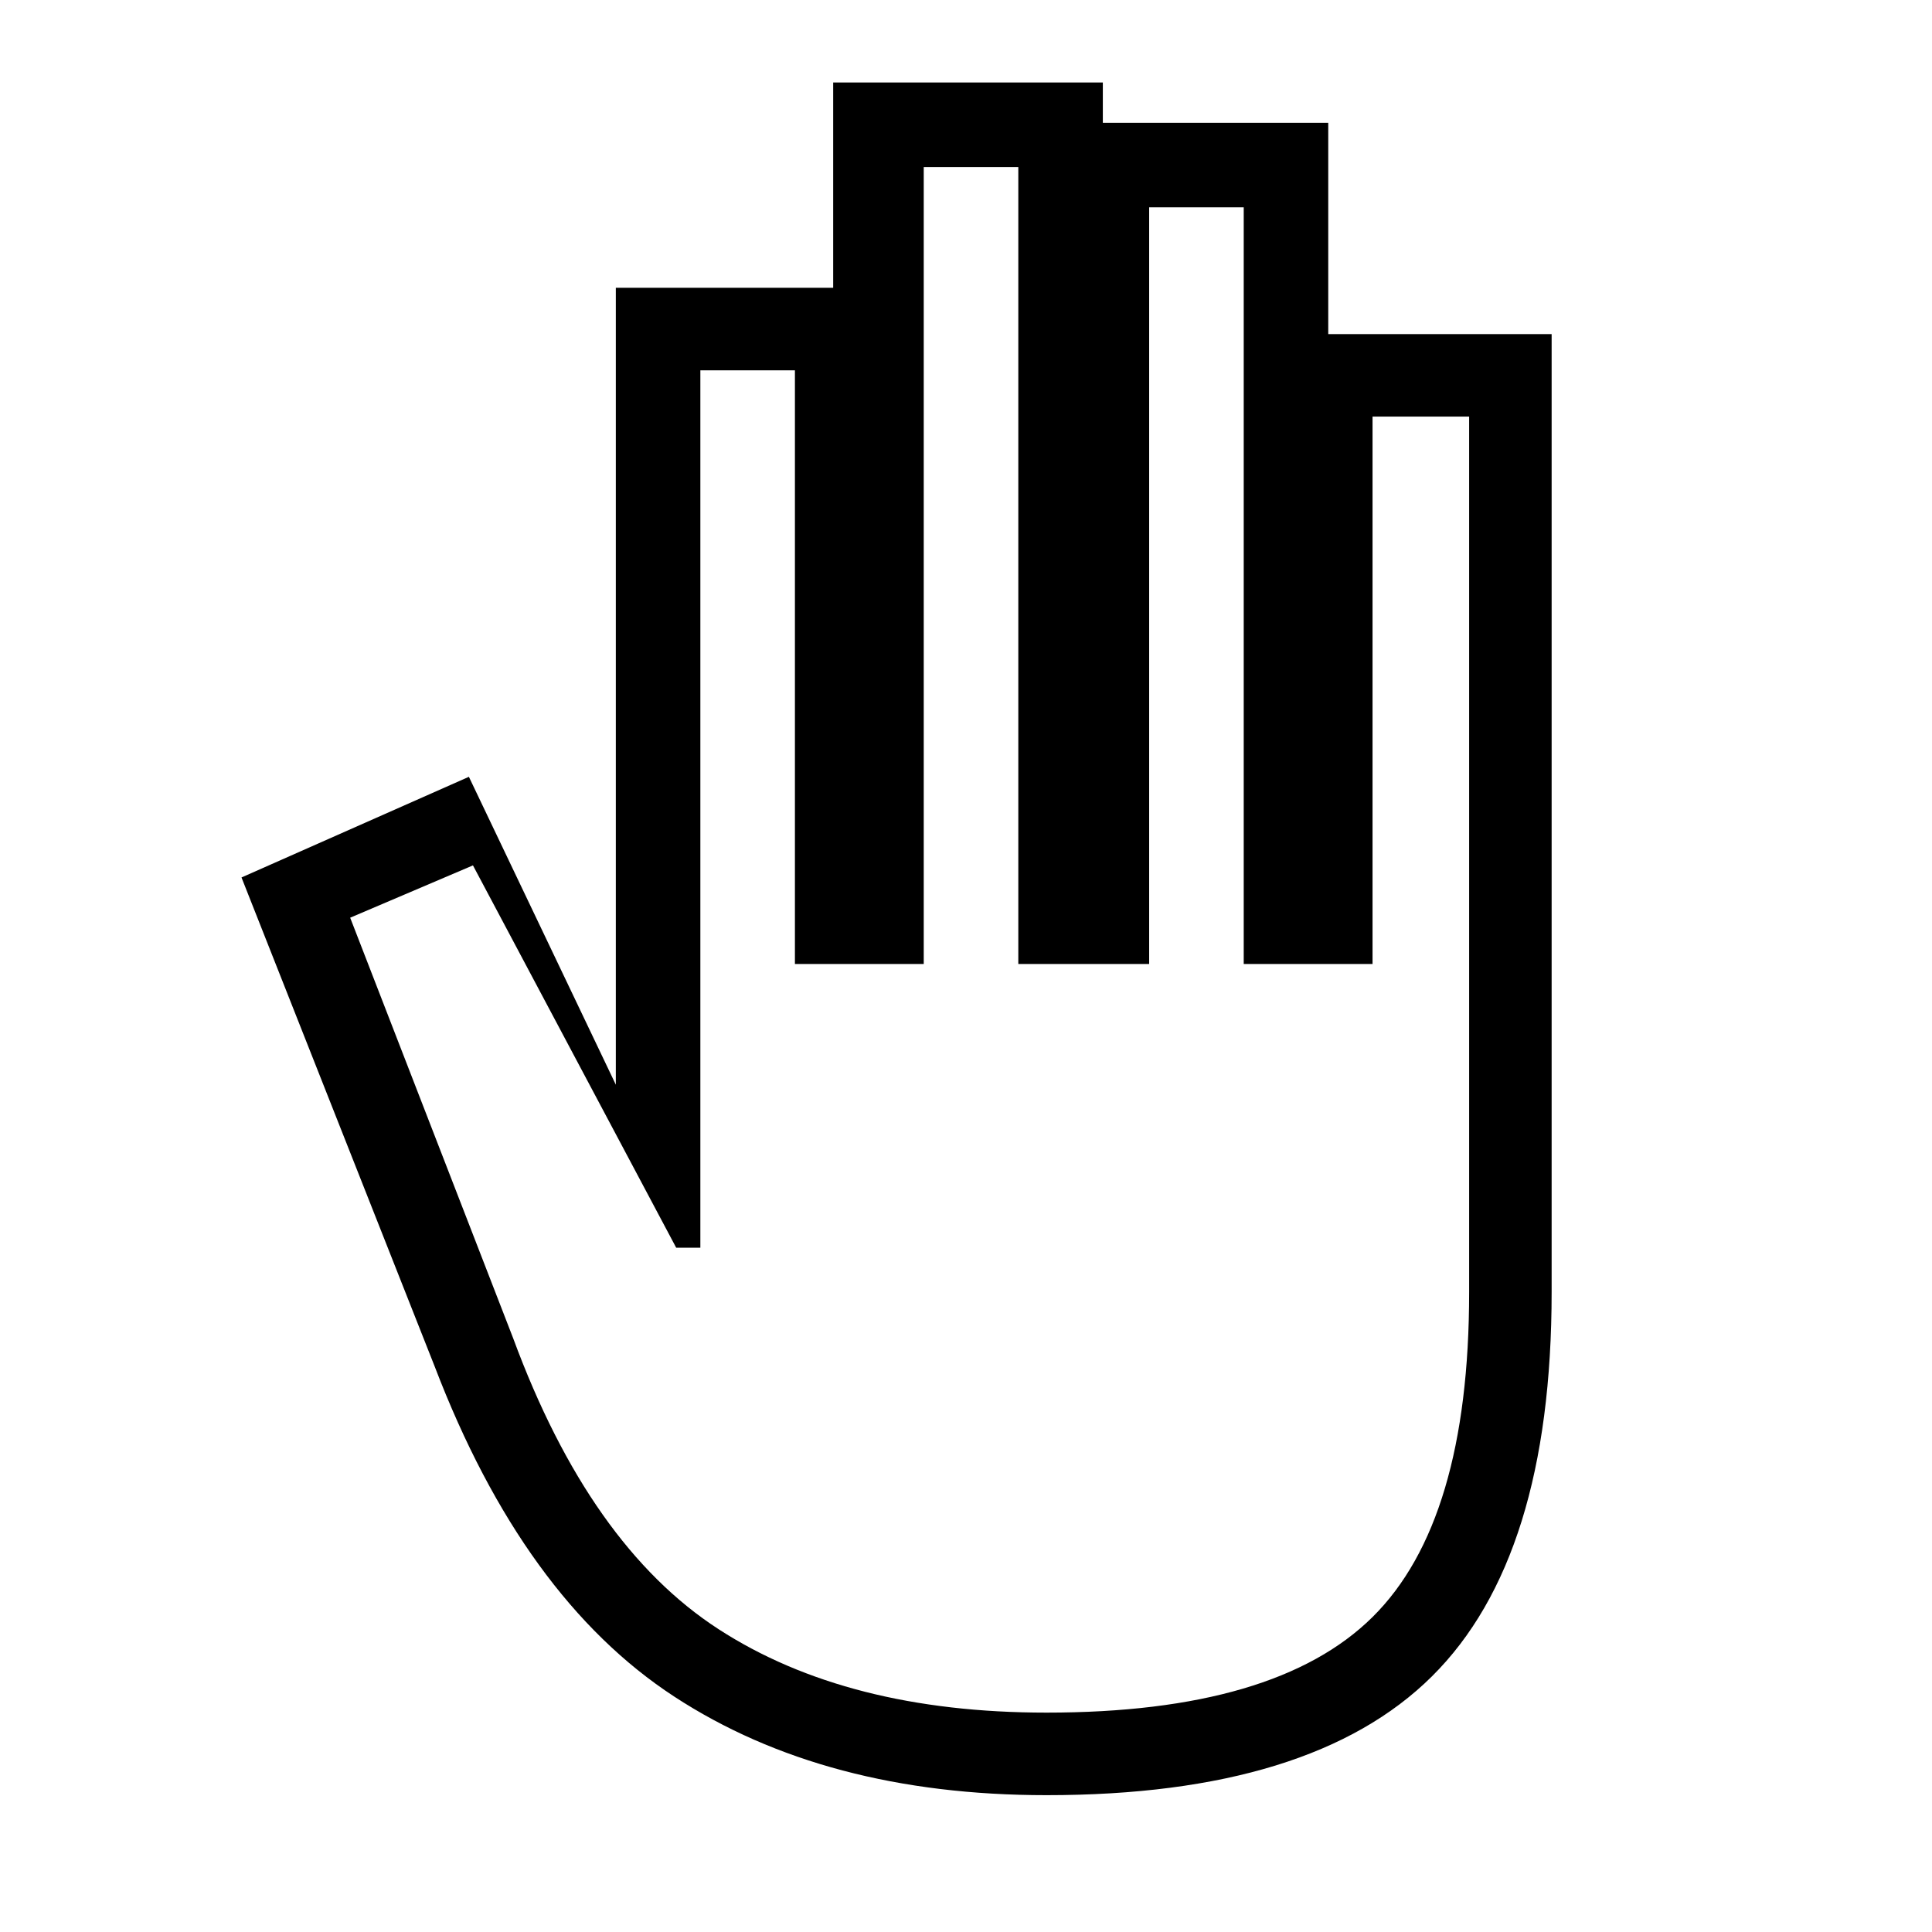 <svg xmlns="http://www.w3.org/2000/svg" height="40" width="40"><path d="M21.667 37.167q-4.584 0-7.709-2.042T9 28.292L5 18.167l4.708-2.084 3.042 6.375v-16.5h4.5v-4.25h5.583v.834H27.5v4.375h4.625V26.75q0 5.5-2.479 7.958-2.479 2.459-7.979 2.459Zm0-1.709q4.75 0 6.75-1.979t2-6.729V8.625h-2v11.333H25.75V4.292h-1.958v15.666h-2.709v-16.5h-1.958v16.5h-2.667V7.667H14.5v18.166H14l-4.208-7.916L7.25 19l3.375 8.708q1.583 4.292 4.25 6.021t6.792 1.729Z"/></svg>